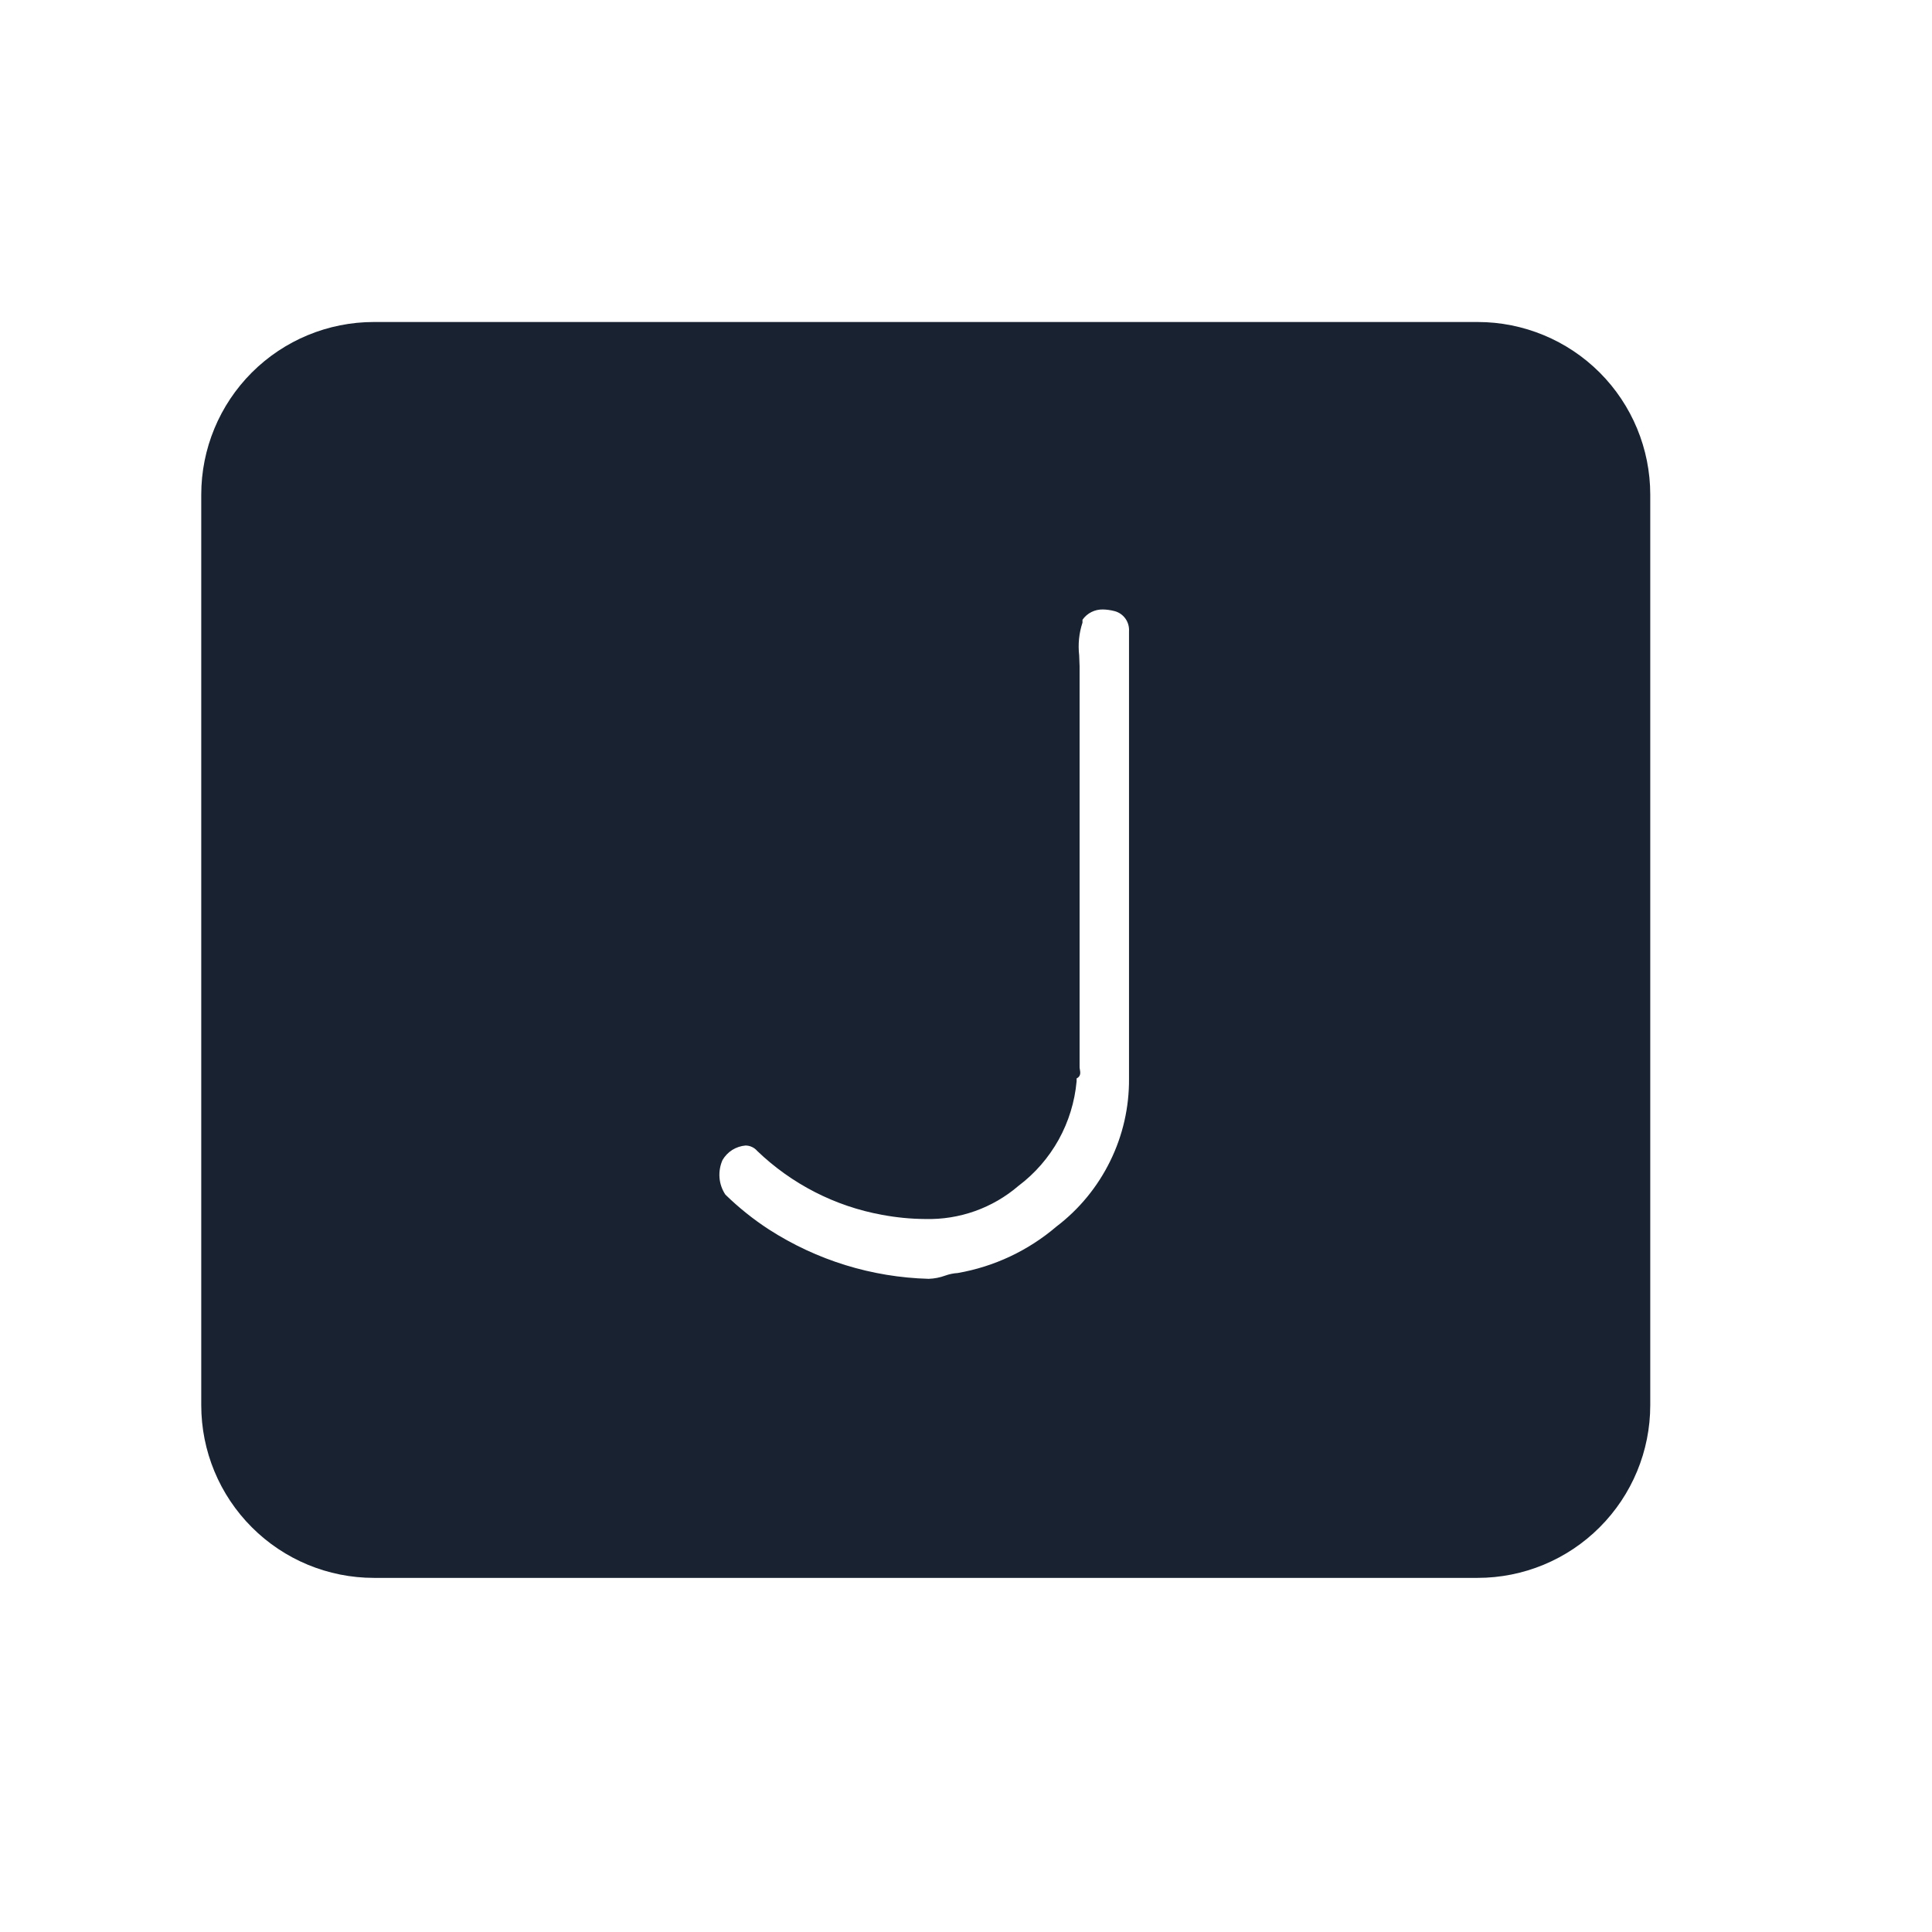 <svg width="24" height="24" viewBox="0 0 24 24" fill="none" xmlns="http://www.w3.org/2000/svg">
<path d="M18.356 19.601H4.644C4.076 19.601 3.53 19.375 3.128 18.972C2.726 18.57 2.5 18.025 2.5 17.456V6.144C2.5 5.576 2.726 5.03 3.128 4.628C3.53 4.226 4.076 4 4.644 4H18.356C18.924 4 19.47 4.226 19.872 4.628C20.274 5.03 20.5 5.576 20.5 6.144V17.456C20.5 18.025 20.274 18.57 19.872 18.972C19.47 19.375 18.924 19.601 18.356 19.601ZM9.261 14.23C9.203 14.235 9.146 14.254 9.096 14.285C9.046 14.317 9.005 14.36 8.975 14.411C8.945 14.48 8.932 14.555 8.938 14.63C8.944 14.705 8.969 14.777 9.011 14.84C9.177 15.002 9.358 15.147 9.552 15.273C10.145 15.655 10.831 15.867 11.536 15.886C11.606 15.884 11.676 15.87 11.742 15.846C11.792 15.828 11.844 15.817 11.897 15.814C12.35 15.735 12.773 15.536 13.123 15.237C13.406 15.022 13.634 14.744 13.791 14.424C13.948 14.105 14.028 13.754 14.025 13.398V7.844C14.029 7.787 14.013 7.73 13.98 7.684C13.947 7.638 13.899 7.605 13.844 7.591C13.797 7.579 13.749 7.572 13.701 7.571C13.651 7.57 13.602 7.581 13.558 7.603C13.514 7.625 13.476 7.658 13.447 7.699V7.735C13.404 7.865 13.39 8.004 13.406 8.141C13.406 8.185 13.411 8.231 13.411 8.276V13.253C13.411 13.263 13.412 13.272 13.414 13.282C13.421 13.321 13.43 13.369 13.374 13.397V13.432C13.351 13.687 13.275 13.934 13.151 14.158C13.026 14.382 12.857 14.577 12.652 14.731C12.331 15.007 11.918 15.154 11.494 15.143C11.313 15.142 11.134 15.124 10.957 15.091C10.373 14.985 9.834 14.708 9.406 14.297C9.388 14.276 9.366 14.259 9.341 14.248C9.316 14.236 9.288 14.23 9.261 14.23H9.261Z" fill="#182230"/>
</svg>
